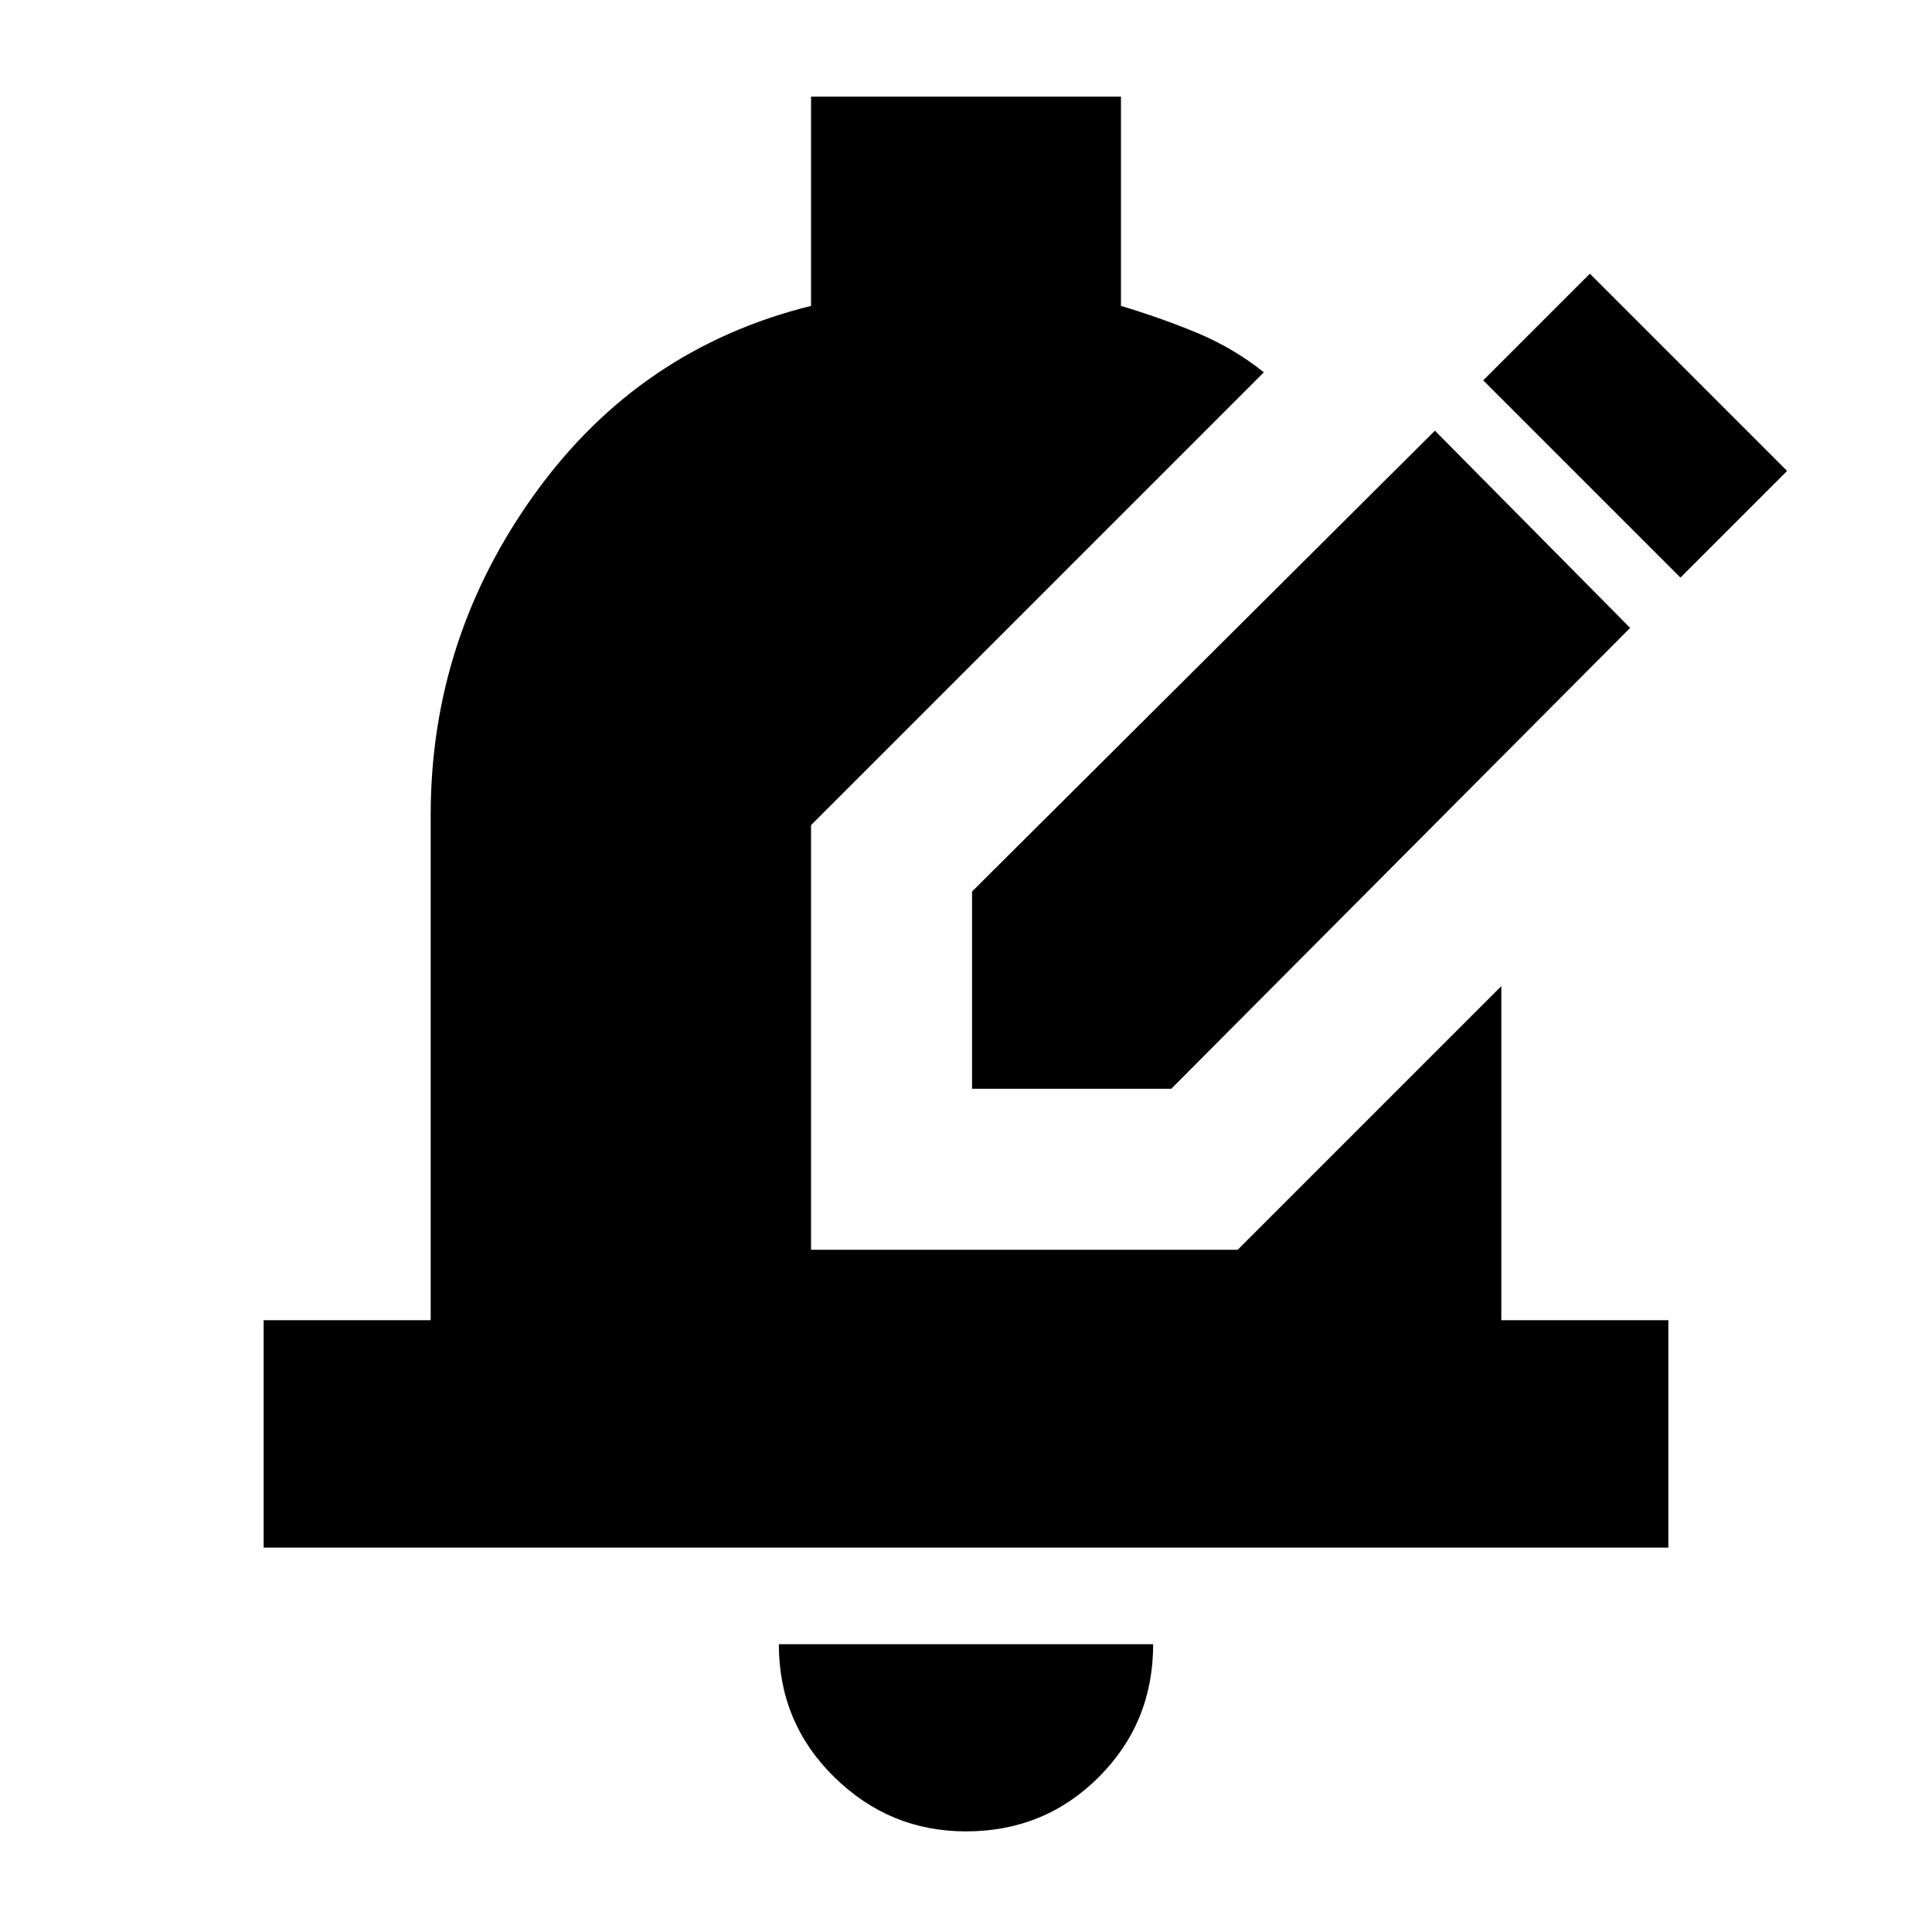 <svg xmlns="http://www.w3.org/2000/svg" height="24" width="24"><path d="M12.075 13.525V11.075L17.825 5.35L20.25 7.8L14.55 13.525ZM20.875 7.175 18.425 4.725 19.75 3.4 22.2 5.85ZM12 22.75Q11.05 22.75 10.363 22.075Q9.675 21.4 9.675 20.425H14.325Q14.325 21.4 13.65 22.075Q12.975 22.75 12 22.75ZM3.275 19.225V16.4H5.35V10.125Q5.35 7.925 6.65 6.125Q7.95 4.325 10.075 3.8V1.2H13.925V3.8Q14.425 3.95 14.875 4.137Q15.325 4.325 15.7 4.625L10.075 10.25V15.525H15.375L18.65 12.25V16.4H20.725V19.225Z"/></svg>